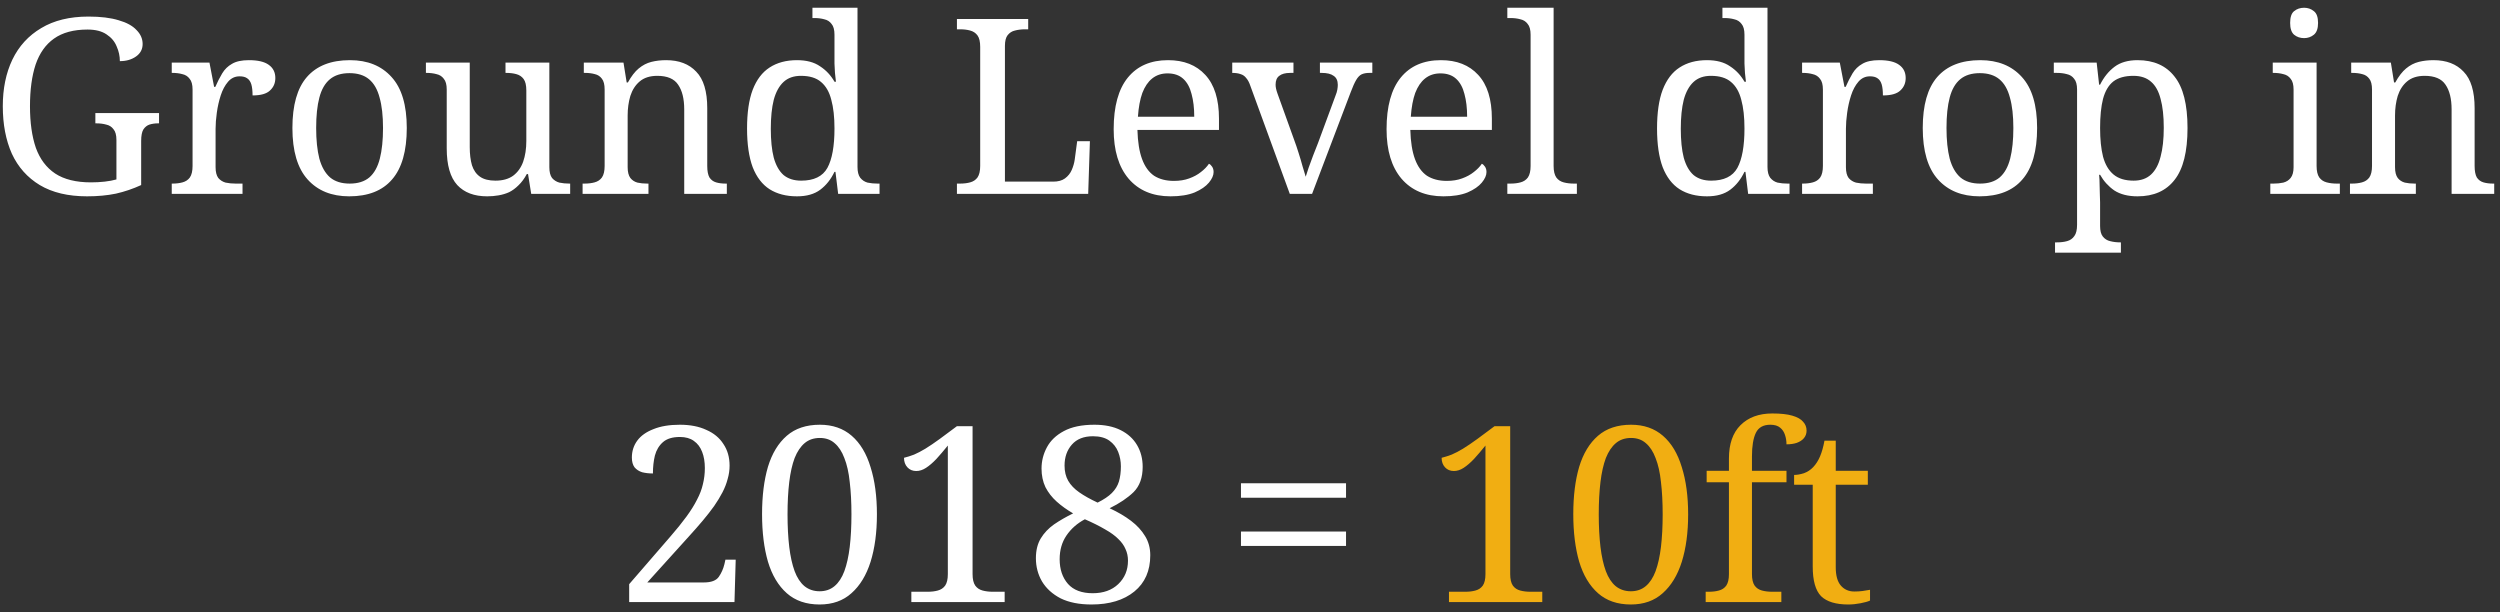 <svg width="245" height="60" viewBox="0 0 245 60" fill="none" xmlns="http://www.w3.org/2000/svg">
<rect x="0" y="0" width="245" height="60" fill="#333333" stroke="none"/>
<path d="M8.53 19.24C6.674 19.24 5.13 18.872 3.898 18.136C2.682 17.4 1.77 16.376 1.162 15.064C0.57 13.736 0.274 12.184 0.274 10.408C0.274 8.68 0.586 7.16 1.21 5.848C1.85 4.52 2.794 3.488 4.042 2.752C5.29 2 6.834 1.624 8.674 1.624C9.858 1.624 10.842 1.744 11.626 1.984C12.41 2.208 12.994 2.528 13.378 2.944C13.778 3.344 13.978 3.8 13.978 4.312C13.978 4.824 13.762 5.232 13.33 5.536C12.898 5.84 12.37 5.992 11.746 5.992C11.746 5.496 11.642 5.016 11.434 4.552C11.242 4.072 10.914 3.68 10.45 3.376C9.986 3.056 9.362 2.896 8.578 2.896C7.218 2.896 6.122 3.192 5.29 3.784C4.474 4.36 3.874 5.208 3.49 6.328C3.122 7.448 2.938 8.808 2.938 10.408C2.938 12.008 3.13 13.368 3.514 14.488C3.914 15.592 4.546 16.432 5.41 17.008C6.29 17.584 7.458 17.872 8.914 17.872C9.378 17.872 9.826 17.848 10.258 17.8C10.69 17.752 11.074 17.68 11.41 17.584V13.72C11.41 13.24 11.314 12.888 11.122 12.664C10.946 12.424 10.706 12.272 10.402 12.208C10.114 12.128 9.794 12.088 9.442 12.088H9.346V11.08H15.586V12.088H15.49C15.186 12.088 14.906 12.128 14.65 12.208C14.41 12.288 14.21 12.448 14.05 12.688C13.906 12.928 13.834 13.304 13.834 13.816V18.136C13.034 18.504 12.21 18.784 11.362 18.976C10.514 19.152 9.57 19.24 8.53 19.24ZM16.831 19V17.992H16.903C17.271 17.992 17.599 17.952 17.887 17.872C18.191 17.792 18.431 17.632 18.607 17.392C18.783 17.136 18.871 16.76 18.871 16.264V8.776C18.871 8.296 18.775 7.944 18.583 7.72C18.407 7.48 18.167 7.328 17.863 7.264C17.575 7.184 17.255 7.144 16.903 7.144H16.831V6.136L20.527 6.136L20.983 8.512H21.103C21.311 8.032 21.535 7.592 21.775 7.192C22.015 6.792 22.335 6.48 22.735 6.256C23.135 6.016 23.687 5.896 24.391 5.896C25.271 5.896 25.919 6.048 26.335 6.352C26.767 6.656 26.983 7.088 26.983 7.648C26.983 8.144 26.807 8.552 26.455 8.872C26.119 9.192 25.551 9.352 24.751 9.352C24.751 8.904 24.711 8.544 24.631 8.272C24.551 8 24.415 7.8 24.223 7.672C24.047 7.544 23.799 7.48 23.479 7.48C23.031 7.48 22.655 7.656 22.351 8.008C22.047 8.36 21.807 8.808 21.631 9.352C21.455 9.896 21.327 10.464 21.247 11.056C21.167 11.632 21.127 12.152 21.127 12.616V16.384C21.127 16.848 21.215 17.2 21.391 17.44C21.583 17.664 21.823 17.816 22.111 17.896C22.415 17.96 22.743 17.992 23.095 17.992H23.767V19L16.831 19ZM34.224 19.24C32.496 19.24 31.136 18.688 30.144 17.584C29.152 16.48 28.656 14.8 28.656 12.544C28.656 10.304 29.128 8.64 30.072 7.552C31.032 6.448 32.44 5.896 34.296 5.896C36.024 5.896 37.384 6.448 38.376 7.552C39.368 8.64 39.864 10.304 39.864 12.544C39.864 14.8 39.384 16.48 38.424 17.584C37.48 18.688 36.08 19.24 34.224 19.24ZM34.272 17.992C35.072 17.992 35.712 17.792 36.192 17.392C36.672 16.976 37.016 16.36 37.224 15.544C37.432 14.728 37.536 13.728 37.536 12.544C37.536 11.344 37.424 10.352 37.2 9.568C36.992 8.768 36.648 8.168 36.168 7.768C35.688 7.368 35.048 7.168 34.248 7.168C33.448 7.168 32.808 7.368 32.328 7.768C31.848 8.168 31.504 8.768 31.296 9.568C31.088 10.352 30.984 11.344 30.984 12.544C30.984 13.728 31.088 14.728 31.296 15.544C31.52 16.36 31.872 16.976 32.352 17.392C32.832 17.792 33.472 17.992 34.272 17.992ZM47.739 19.24C46.475 19.24 45.499 18.872 44.812 18.136C44.123 17.384 43.779 16.184 43.779 14.536V8.776C43.779 8.296 43.684 7.944 43.492 7.72C43.316 7.48 43.075 7.328 42.772 7.264C42.483 7.184 42.163 7.144 41.812 7.144H41.739V6.136H46.035V14.416C46.035 15.104 46.108 15.696 46.252 16.192C46.411 16.688 46.675 17.064 47.044 17.32C47.411 17.576 47.916 17.704 48.556 17.704C49.26 17.704 49.836 17.544 50.283 17.224C50.731 16.888 51.059 16.432 51.267 15.856C51.475 15.264 51.58 14.584 51.58 13.816V8.872C51.58 8.36 51.492 7.984 51.316 7.744C51.139 7.504 50.9 7.344 50.596 7.264C50.307 7.184 49.98 7.144 49.611 7.144H49.539V6.136L53.836 6.136V16.384C53.836 16.848 53.923 17.2 54.099 17.44C54.291 17.664 54.532 17.816 54.819 17.896C55.123 17.96 55.452 17.992 55.803 17.992H55.876L55.876 19H52.059L51.748 17.056H51.627C51.388 17.504 51.115 17.872 50.812 18.16C50.523 18.448 50.219 18.672 49.9 18.832C49.58 18.976 49.236 19.08 48.867 19.144C48.499 19.208 48.123 19.24 47.739 19.24ZM57.094 19V17.992H57.286C57.654 17.992 57.982 17.952 58.27 17.872C58.574 17.792 58.814 17.632 58.99 17.392C59.166 17.136 59.254 16.76 59.254 16.264V8.776C59.254 8.296 59.166 7.944 58.99 7.72C58.814 7.48 58.582 7.328 58.294 7.264C58.006 7.184 57.686 7.144 57.334 7.144H57.214V6.136H61.102L61.414 8.08H61.534C61.87 7.472 62.222 7.016 62.59 6.712C62.974 6.392 63.39 6.176 63.838 6.064C64.286 5.952 64.766 5.896 65.278 5.896C66.542 5.896 67.526 6.272 68.23 7.024C68.95 7.76 69.31 8.952 69.31 10.6V16.264C69.31 16.76 69.382 17.136 69.526 17.392C69.686 17.632 69.902 17.792 70.174 17.872C70.446 17.952 70.758 17.992 71.11 17.992H71.23V19L67.054 19V10.72C67.054 9.68 66.854 8.872 66.454 8.296C66.07 7.72 65.39 7.432 64.414 7.432C63.694 7.432 63.118 7.616 62.686 7.984C62.27 8.336 61.966 8.808 61.774 9.4C61.598 9.992 61.51 10.632 61.51 11.32V16.384C61.51 16.848 61.598 17.2 61.774 17.44C61.95 17.664 62.182 17.816 62.47 17.896C62.758 17.96 63.078 17.992 63.43 17.992H63.55V19H57.094ZM78.107 19.24C77.051 19.24 76.155 19.008 75.419 18.544C74.699 18.08 74.147 17.36 73.763 16.384C73.395 15.392 73.211 14.128 73.211 12.592C73.211 11.04 73.395 9.776 73.763 8.8C74.147 7.808 74.699 7.08 75.419 6.616C76.155 6.136 77.051 5.896 78.107 5.896C79.035 5.896 79.787 6.096 80.363 6.496C80.955 6.88 81.427 7.384 81.779 8.008H81.923C81.891 7.736 81.859 7.448 81.827 7.144C81.811 6.84 81.795 6.536 81.779 6.232C81.779 5.912 81.779 5.624 81.779 5.368V3.4C81.779 2.92 81.683 2.568 81.491 2.344C81.315 2.104 81.075 1.952 80.771 1.888C80.483 1.808 80.163 1.768 79.811 1.768H79.619V0.76L84.035 0.76V16.36C84.035 16.824 84.123 17.176 84.299 17.416C84.491 17.656 84.731 17.816 85.019 17.896C85.323 17.96 85.651 17.992 86.003 17.992H86.195V19L82.139 19L81.875 16.84H81.779C81.427 17.576 80.963 18.16 80.387 18.592C79.811 19.024 79.051 19.24 78.107 19.24ZM78.515 17.704C79.763 17.704 80.619 17.288 81.083 16.456C81.547 15.608 81.779 14.32 81.779 12.592C81.779 11.472 81.675 10.536 81.467 9.784C81.275 9.016 80.939 8.432 80.459 8.032C79.995 7.632 79.339 7.432 78.491 7.432C77.787 7.432 77.219 7.632 76.787 8.032C76.355 8.432 76.035 9.016 75.827 9.784C75.635 10.552 75.539 11.496 75.539 12.616C75.539 13.752 75.635 14.696 75.827 15.448C76.035 16.2 76.355 16.768 76.787 17.152C77.235 17.52 77.811 17.704 78.515 17.704ZM93.779 19V17.992H94.091C94.459 17.992 94.787 17.952 95.075 17.872C95.379 17.792 95.619 17.632 95.795 17.392C95.971 17.136 96.059 16.76 96.059 16.264V4.6C96.059 4.088 95.971 3.712 95.795 3.472C95.619 3.232 95.379 3.072 95.075 2.992C94.787 2.912 94.459 2.872 94.091 2.872H93.779V1.864L100.763 1.864V2.872H100.451C100.099 2.872 99.771 2.912 99.467 2.992C99.179 3.056 98.939 3.208 98.747 3.448C98.571 3.672 98.483 4.024 98.483 4.504V17.8L103.211 17.8C103.691 17.8 104.075 17.696 104.363 17.488C104.667 17.264 104.891 16.984 105.035 16.648C105.179 16.312 105.275 15.976 105.323 15.64L105.563 13.84H106.811L106.643 19L93.779 19ZM114.708 19.24C112.964 19.24 111.596 18.664 110.604 17.512C109.628 16.36 109.14 14.744 109.14 12.664C109.14 10.424 109.604 8.736 110.532 7.6C111.46 6.464 112.772 5.896 114.468 5.896C116.02 5.896 117.236 6.376 118.116 7.336C119.012 8.296 119.46 9.728 119.46 11.632V12.736L111.468 12.736C111.5 13.904 111.652 14.856 111.924 15.592C112.196 16.328 112.588 16.872 113.1 17.224C113.628 17.56 114.276 17.728 115.044 17.728C115.604 17.728 116.1 17.648 116.532 17.488C116.98 17.328 117.364 17.12 117.684 16.864C118.02 16.608 118.284 16.336 118.476 16.048C118.588 16.096 118.692 16.192 118.788 16.336C118.884 16.48 118.932 16.656 118.932 16.864C118.932 17.184 118.78 17.528 118.476 17.896C118.172 18.264 117.708 18.584 117.084 18.856C116.46 19.112 115.668 19.24 114.708 19.24ZM117.036 11.44C117.036 10.592 116.948 9.848 116.772 9.208C116.612 8.568 116.34 8.072 115.956 7.72C115.572 7.368 115.06 7.192 114.42 7.192C113.828 7.192 113.324 7.36 112.908 7.696C112.508 8.016 112.188 8.488 111.948 9.112C111.724 9.736 111.58 10.512 111.516 11.44H117.036ZM122.536 8.416C122.424 8.08 122.288 7.824 122.128 7.648C121.984 7.456 121.8 7.328 121.576 7.264C121.368 7.184 121.096 7.144 120.76 7.144V6.136H126.76V7.144H126.448C125.968 7.144 125.608 7.24 125.368 7.432C125.128 7.608 125.008 7.896 125.008 8.296C125.008 8.424 125.024 8.56 125.056 8.704C125.088 8.848 125.136 9.008 125.2 9.184L126.832 13.72C126.976 14.104 127.12 14.528 127.264 14.992C127.408 15.44 127.536 15.872 127.648 16.288C127.776 16.688 127.88 17.032 127.96 17.32C128.024 17.096 128.12 16.8 128.248 16.432C128.376 16.064 128.52 15.672 128.68 15.256C128.856 14.824 129.016 14.416 129.16 14.032L130.888 9.352C130.968 9.16 131.024 8.976 131.056 8.8C131.088 8.608 131.104 8.448 131.104 8.32C131.104 7.904 130.968 7.608 130.696 7.432C130.44 7.24 130.048 7.144 129.52 7.144H129.352V6.136H134.488V7.144H134.2C133.896 7.144 133.64 7.192 133.432 7.288C133.24 7.384 133.064 7.568 132.904 7.84C132.744 8.112 132.568 8.504 132.376 9.016L128.584 19H126.4L122.536 8.416ZM141.451 19.24C139.707 19.24 138.339 18.664 137.347 17.512C136.371 16.36 135.883 14.744 135.883 12.664C135.883 10.424 136.347 8.736 137.275 7.6C138.203 6.464 139.515 5.896 141.211 5.896C142.763 5.896 143.979 6.376 144.859 7.336C145.755 8.296 146.203 9.728 146.203 11.632V12.736H138.211C138.243 13.904 138.395 14.856 138.667 15.592C138.939 16.328 139.331 16.872 139.843 17.224C140.371 17.56 141.019 17.728 141.787 17.728C142.347 17.728 142.843 17.648 143.275 17.488C143.723 17.328 144.107 17.12 144.427 16.864C144.763 16.608 145.027 16.336 145.219 16.048C145.331 16.096 145.435 16.192 145.531 16.336C145.627 16.48 145.675 16.656 145.675 16.864C145.675 17.184 145.523 17.528 145.219 17.896C144.915 18.264 144.451 18.584 143.827 18.856C143.203 19.112 142.411 19.24 141.451 19.24ZM143.779 11.44C143.779 10.592 143.691 9.848 143.515 9.208C143.355 8.568 143.083 8.072 142.699 7.72C142.315 7.368 141.803 7.192 141.163 7.192C140.571 7.192 140.067 7.36 139.651 7.696C139.251 8.016 138.931 8.488 138.691 9.112C138.467 9.736 138.323 10.512 138.259 11.44H143.779ZM147.718 19V17.992H148.03C148.398 17.992 148.726 17.952 149.014 17.872C149.318 17.792 149.558 17.632 149.734 17.392C149.91 17.136 149.998 16.76 149.998 16.264V3.4C149.998 2.92 149.902 2.568 149.71 2.344C149.534 2.104 149.294 1.952 148.99 1.888C148.702 1.808 148.382 1.768 148.03 1.768H147.718V0.76L152.254 0.76V16.264C152.254 16.76 152.342 17.136 152.518 17.392C152.694 17.632 152.934 17.792 153.238 17.872C153.542 17.952 153.87 17.992 154.222 17.992H154.534V19L147.718 19ZM167.286 19.24C166.23 19.24 165.334 19.008 164.598 18.544C163.878 18.08 163.326 17.36 162.942 16.384C162.574 15.392 162.39 14.128 162.39 12.592C162.39 11.04 162.574 9.776 162.942 8.8C163.326 7.808 163.878 7.08 164.598 6.616C165.334 6.136 166.23 5.896 167.286 5.896C168.214 5.896 168.966 6.096 169.542 6.496C170.134 6.88 170.606 7.384 170.958 8.008H171.102C171.07 7.736 171.038 7.448 171.006 7.144C170.99 6.84 170.974 6.536 170.958 6.232C170.958 5.912 170.958 5.624 170.958 5.368V3.4C170.958 2.92 170.862 2.568 170.67 2.344C170.494 2.104 170.254 1.952 169.95 1.888C169.662 1.808 169.342 1.768 168.99 1.768H168.798V0.76H173.214V16.36C173.214 16.824 173.302 17.176 173.478 17.416C173.67 17.656 173.91 17.816 174.198 17.896C174.502 17.96 174.83 17.992 175.182 17.992H175.374V19H171.318L171.054 16.84H170.958C170.606 17.576 170.142 18.16 169.566 18.592C168.99 19.024 168.23 19.24 167.286 19.24ZM167.694 17.704C168.942 17.704 169.798 17.288 170.262 16.456C170.726 15.608 170.958 14.32 170.958 12.592C170.958 11.472 170.854 10.536 170.646 9.784C170.454 9.016 170.118 8.432 169.638 8.032C169.174 7.632 168.518 7.432 167.67 7.432C166.966 7.432 166.398 7.632 165.966 8.032C165.534 8.432 165.214 9.016 165.006 9.784C164.814 10.552 164.718 11.496 164.718 12.616C164.718 13.752 164.814 14.696 165.006 15.448C165.214 16.2 165.534 16.768 165.966 17.152C166.414 17.52 166.99 17.704 167.694 17.704ZM176.604 19V17.992H176.677C177.045 17.992 177.373 17.952 177.661 17.872C177.965 17.792 178.205 17.632 178.381 17.392C178.557 17.136 178.645 16.76 178.645 16.264V8.776C178.645 8.296 178.549 7.944 178.357 7.72C178.181 7.48 177.941 7.328 177.637 7.264C177.349 7.184 177.029 7.144 176.677 7.144H176.604V6.136H180.301L180.757 8.512H180.877C181.085 8.032 181.309 7.592 181.549 7.192C181.789 6.792 182.109 6.48 182.509 6.256C182.909 6.016 183.461 5.896 184.165 5.896C185.045 5.896 185.693 6.048 186.109 6.352C186.541 6.656 186.757 7.088 186.757 7.648C186.757 8.144 186.581 8.552 186.229 8.872C185.893 9.192 185.325 9.352 184.525 9.352C184.525 8.904 184.485 8.544 184.405 8.272C184.325 8 184.189 7.8 183.997 7.672C183.821 7.544 183.573 7.48 183.253 7.48C182.805 7.48 182.429 7.656 182.125 8.008C181.821 8.36 181.581 8.808 181.405 9.352C181.229 9.896 181.101 10.464 181.021 11.056C180.941 11.632 180.901 12.152 180.901 12.616V16.384C180.901 16.848 180.989 17.2 181.165 17.44C181.357 17.664 181.597 17.816 181.885 17.896C182.189 17.96 182.517 17.992 182.868 17.992H183.541V19H176.604ZM193.997 19.24C192.269 19.24 190.909 18.688 189.917 17.584C188.925 16.48 188.429 14.8 188.429 12.544C188.429 10.304 188.901 8.64 189.845 7.552C190.805 6.448 192.213 5.896 194.069 5.896C195.797 5.896 197.157 6.448 198.149 7.552C199.141 8.64 199.637 10.304 199.637 12.544C199.637 14.8 199.157 16.48 198.197 17.584C197.253 18.688 195.853 19.24 193.997 19.24ZM194.045 17.992C194.845 17.992 195.485 17.792 195.965 17.392C196.445 16.976 196.789 16.36 196.997 15.544C197.205 14.728 197.309 13.728 197.309 12.544C197.309 11.344 197.197 10.352 196.973 9.568C196.765 8.768 196.421 8.168 195.941 7.768C195.461 7.368 194.821 7.168 194.021 7.168C193.221 7.168 192.581 7.368 192.101 7.768C191.621 8.168 191.277 8.768 191.069 9.568C190.861 10.352 190.757 11.344 190.757 12.544C190.757 13.728 190.861 14.728 191.069 15.544C191.293 16.36 191.645 16.976 192.125 17.392C192.605 17.792 193.245 17.992 194.045 17.992ZM201.393 24.76V23.752H201.585C201.953 23.752 202.281 23.712 202.569 23.632C202.873 23.552 203.113 23.384 203.289 23.128C203.465 22.888 203.553 22.52 203.553 22.024V8.776C203.553 8.296 203.457 7.944 203.265 7.72C203.089 7.48 202.849 7.328 202.545 7.264C202.257 7.184 201.937 7.144 201.585 7.144H201.273V6.136L205.473 6.136L205.713 8.296H205.809C206.177 7.56 206.649 6.976 207.225 6.544C207.801 6.112 208.553 5.896 209.481 5.896C211.065 5.896 212.273 6.432 213.105 7.504C213.953 8.56 214.377 10.24 214.377 12.544C214.377 14.864 213.953 16.56 213.105 17.632C212.273 18.704 211.065 19.24 209.481 19.24C208.553 19.24 207.793 19.048 207.201 18.664C206.625 18.264 206.161 17.752 205.809 17.128H205.713C205.745 17.432 205.761 17.76 205.761 18.112C205.777 18.448 205.785 18.768 205.785 19.072C205.801 19.376 205.809 19.632 205.809 19.84V22.144C205.809 22.608 205.897 22.952 206.073 23.176C206.265 23.416 206.505 23.568 206.793 23.632C207.097 23.712 207.425 23.752 207.777 23.752H207.849V24.76H201.393ZM209.097 17.704C209.801 17.704 210.369 17.504 210.801 17.104C211.233 16.704 211.545 16.12 211.737 15.352C211.945 14.584 212.049 13.64 212.049 12.52C212.049 11.384 211.945 10.44 211.737 9.688C211.545 8.936 211.233 8.376 210.801 8.008C210.369 7.624 209.793 7.432 209.073 7.432C208.241 7.432 207.585 7.616 207.105 7.984C206.641 8.352 206.305 8.92 206.097 9.688C205.905 10.44 205.809 11.392 205.809 12.544C205.809 13.648 205.905 14.584 206.097 15.352C206.305 16.12 206.649 16.704 207.129 17.104C207.609 17.504 208.265 17.704 209.097 17.704ZM222.49 19V17.992H222.802C223.154 17.992 223.474 17.96 223.762 17.896C224.066 17.816 224.306 17.664 224.482 17.44C224.674 17.2 224.77 16.848 224.77 16.384V8.776C224.77 8.296 224.674 7.944 224.482 7.72C224.306 7.48 224.066 7.328 223.762 7.264C223.474 7.184 223.154 7.144 222.802 7.144H222.729V6.136H227.026V16.264C227.026 16.76 227.114 17.136 227.29 17.392C227.466 17.632 227.706 17.792 228.01 17.872C228.314 17.952 228.642 17.992 228.993 17.992H229.306V19H222.49ZM225.802 3.736C225.418 3.736 225.09 3.624 224.818 3.4C224.562 3.176 224.434 2.792 224.434 2.248C224.434 1.688 224.562 1.304 224.818 1.096C225.09 0.872 225.418 0.76 225.802 0.76C226.17 0.76 226.49 0.872 226.762 1.096C227.034 1.304 227.17 1.688 227.17 2.248C227.17 2.792 227.034 3.176 226.762 3.4C226.49 3.624 226.17 3.736 225.802 3.736ZM230.297 19V17.992H230.489C230.857 17.992 231.185 17.952 231.473 17.872C231.777 17.792 232.017 17.632 232.193 17.392C232.369 17.136 232.457 16.76 232.457 16.264V8.776C232.457 8.296 232.369 7.944 232.193 7.72C232.017 7.48 231.785 7.328 231.497 7.264C231.209 7.184 230.889 7.144 230.537 7.144H230.417V6.136H234.305L234.617 8.08H234.737C235.073 7.472 235.425 7.016 235.793 6.712C236.177 6.392 236.593 6.176 237.041 6.064C237.489 5.952 237.969 5.896 238.481 5.896C239.745 5.896 240.729 6.272 241.433 7.024C242.153 7.76 242.513 8.952 242.513 10.6V16.264C242.513 16.76 242.585 17.136 242.729 17.392C242.889 17.632 243.105 17.792 243.377 17.872C243.649 17.952 243.961 17.992 244.313 17.992H244.433V19H240.257V10.72C240.257 9.68 240.057 8.872 239.657 8.296C239.273 7.72 238.593 7.432 237.617 7.432C236.897 7.432 236.321 7.616 235.889 7.984C235.473 8.336 235.169 8.808 234.977 9.4C234.801 9.992 234.713 10.632 234.713 11.32V16.384C234.713 16.848 234.801 17.2 234.977 17.44C235.153 17.664 235.385 17.816 235.673 17.896C235.961 17.96 236.281 17.992 236.633 17.992H236.753V19H230.297ZM61.659 59V57.248L65.667 52.616C66.307 51.88 66.843 51.216 67.275 50.624C67.707 50.032 68.051 49.48 68.307 48.968C68.579 48.456 68.771 47.952 68.883 47.456C69.011 46.944 69.075 46.416 69.075 45.872C69.075 45.264 68.987 44.736 68.811 44.288C68.635 43.824 68.363 43.464 67.995 43.208C67.643 42.952 67.187 42.824 66.627 42.824C65.907 42.824 65.355 42.992 64.971 43.328C64.587 43.664 64.323 44.104 64.179 44.648C64.051 45.176 63.987 45.76 63.987 46.4C63.603 46.4 63.251 46.36 62.931 46.28C62.627 46.184 62.379 46.024 62.187 45.8C62.011 45.56 61.923 45.24 61.923 44.84C61.923 44.216 62.099 43.664 62.451 43.184C62.803 42.704 63.331 42.328 64.035 42.056C64.739 41.768 65.603 41.624 66.627 41.624C67.635 41.624 68.499 41.792 69.219 42.128C69.955 42.448 70.515 42.912 70.899 43.52C71.299 44.112 71.499 44.816 71.499 45.632C71.499 46.08 71.435 46.52 71.307 46.952C71.195 47.384 71.027 47.816 70.803 48.248C70.579 48.68 70.307 49.128 69.987 49.592C69.667 50.04 69.299 50.512 68.883 51.008C68.467 51.504 68.003 52.032 67.491 52.592L63.435 57.08H68.979C69.699 57.08 70.187 56.896 70.443 56.528C70.699 56.16 70.883 55.744 70.995 55.28L71.091 54.848H72.099L71.979 59H61.659ZM80.322 59.24C79.01 59.24 77.938 58.872 77.106 58.136C76.274 57.4 75.658 56.368 75.258 55.04C74.874 53.712 74.682 52.16 74.682 50.384C74.682 48.608 74.874 47.064 75.258 45.752C75.658 44.44 76.274 43.424 77.106 42.704C77.938 41.984 79.018 41.624 80.346 41.624C81.594 41.624 82.634 41.984 83.466 42.704C84.298 43.424 84.914 44.448 85.314 45.776C85.73 47.088 85.938 48.632 85.938 50.408C85.938 52.184 85.73 53.736 85.314 55.064C84.898 56.376 84.274 57.4 83.442 58.136C82.626 58.872 81.586 59.24 80.322 59.24ZM80.322 57.944C80.898 57.944 81.386 57.776 81.786 57.44C82.186 57.104 82.506 56.616 82.746 55.976C82.986 55.32 83.162 54.528 83.274 53.6C83.386 52.656 83.442 51.592 83.442 50.408C83.442 49.224 83.386 48.168 83.274 47.24C83.178 46.312 83.002 45.528 82.746 44.888C82.506 44.248 82.186 43.76 81.786 43.424C81.402 43.088 80.922 42.92 80.346 42.92C79.754 42.92 79.258 43.088 78.858 43.424C78.458 43.76 78.13 44.248 77.874 44.888C77.634 45.528 77.458 46.312 77.346 47.24C77.234 48.168 77.178 49.224 77.178 50.408C77.178 51.592 77.234 52.656 77.346 53.6C77.458 54.528 77.634 55.32 77.874 55.976C78.114 56.616 78.434 57.104 78.834 57.44C79.25 57.776 79.746 57.944 80.322 57.944ZM89.312 59V57.992H90.92C91.288 57.992 91.616 57.952 91.904 57.872C92.208 57.792 92.448 57.632 92.624 57.392C92.8 57.136 92.888 56.76 92.888 56.264L92.888 43.664C92.488 44.16 92.112 44.6 91.76 44.984C91.408 45.352 91.072 45.64 90.752 45.848C90.432 46.056 90.112 46.16 89.792 46.16C89.44 46.16 89.152 46.04 88.928 45.8C88.704 45.56 88.592 45.248 88.592 44.864C88.912 44.784 89.24 44.68 89.576 44.552C89.912 44.408 90.28 44.216 90.68 43.976C91.096 43.72 91.568 43.4 92.096 43.016L93.776 41.768H95.312L95.312 56.264C95.312 56.76 95.4 57.136 95.576 57.392C95.752 57.632 95.992 57.792 96.296 57.872C96.6 57.952 96.928 57.992 97.28 57.992H98.456V59L89.312 59ZM106.966 59.24C105.766 59.24 104.758 59.04 103.942 58.64C103.142 58.224 102.534 57.672 102.118 56.984C101.718 56.296 101.518 55.536 101.518 54.704C101.518 53.936 101.678 53.288 101.998 52.76C102.318 52.232 102.75 51.776 103.294 51.392C103.854 51.008 104.478 50.648 105.166 50.312C104.558 49.96 104.022 49.576 103.558 49.16C103.094 48.744 102.726 48.272 102.454 47.744C102.198 47.2 102.07 46.592 102.07 45.92C102.07 45.184 102.246 44.488 102.598 43.832C102.95 43.176 103.502 42.648 104.254 42.248C105.022 41.832 106.022 41.624 107.254 41.624C108.262 41.624 109.118 41.8 109.822 42.152C110.526 42.504 111.062 42.992 111.43 43.616C111.798 44.24 111.982 44.952 111.982 45.752C111.982 46.808 111.686 47.632 111.094 48.224C110.502 48.8 109.718 49.328 108.742 49.808C109.542 50.176 110.238 50.584 110.83 51.032C111.422 51.48 111.886 51.984 112.222 52.544C112.558 53.088 112.726 53.712 112.726 54.416C112.726 55.936 112.206 57.12 111.166 57.968C110.126 58.816 108.726 59.24 106.966 59.24ZM107.086 58.136C108.126 58.136 108.958 57.84 109.582 57.248C110.222 56.64 110.542 55.872 110.542 54.944C110.542 54.528 110.462 54.152 110.302 53.816C110.158 53.464 109.918 53.128 109.582 52.808C109.262 52.488 108.83 52.176 108.286 51.872C107.742 51.552 107.086 51.224 106.318 50.888C105.566 51.288 104.966 51.816 104.518 52.472C104.07 53.128 103.846 53.904 103.846 54.8C103.846 55.792 104.118 56.6 104.662 57.224C105.206 57.832 106.014 58.136 107.086 58.136ZM107.566 49.256C108.174 48.952 108.638 48.64 108.958 48.32C109.294 47.984 109.526 47.608 109.654 47.192C109.782 46.76 109.846 46.264 109.846 45.704C109.846 45.208 109.758 44.736 109.582 44.288C109.406 43.84 109.118 43.472 108.718 43.184C108.318 42.896 107.782 42.752 107.11 42.752C106.214 42.752 105.526 43.024 105.046 43.568C104.566 44.112 104.326 44.8 104.326 45.632C104.326 46.208 104.446 46.704 104.686 47.12C104.926 47.536 105.286 47.912 105.766 48.248C106.246 48.584 106.846 48.92 107.566 49.256ZM121.615 48.776V47.36H131.911V48.776H121.615ZM121.615 53.504V52.088H131.911V53.504H121.615Z" fill="white"/>
<path d="M141.999 59V57.992H143.607C143.975 57.992 144.303 57.952 144.591 57.872C144.895 57.792 145.135 57.632 145.311 57.392C145.487 57.136 145.575 56.76 145.575 56.264V43.664C145.175 44.16 144.799 44.6 144.447 44.984C144.095 45.352 143.759 45.64 143.439 45.848C143.119 46.056 142.799 46.16 142.479 46.16C142.127 46.16 141.839 46.04 141.615 45.8C141.391 45.56 141.279 45.248 141.279 44.864C141.599 44.784 141.927 44.68 142.263 44.552C142.599 44.408 142.967 44.216 143.367 43.976C143.783 43.72 144.255 43.4 144.783 43.016L146.463 41.768H147.999V56.264C147.999 56.76 148.087 57.136 148.263 57.392C148.439 57.632 148.679 57.792 148.983 57.872C149.287 57.952 149.615 57.992 149.967 57.992H151.143V59H141.999ZM159.822 59.24C158.51 59.24 157.438 58.872 156.606 58.136C155.774 57.4 155.158 56.368 154.758 55.04C154.374 53.712 154.182 52.16 154.182 50.384C154.182 48.608 154.374 47.064 154.758 45.752C155.158 44.44 155.774 43.424 156.606 42.704C157.438 41.984 158.518 41.624 159.846 41.624C161.094 41.624 162.134 41.984 162.966 42.704C163.798 43.424 164.414 44.448 164.814 45.776C165.23 47.088 165.438 48.632 165.438 50.408C165.438 52.184 165.23 53.736 164.814 55.064C164.398 56.376 163.774 57.4 162.942 58.136C162.126 58.872 161.086 59.24 159.822 59.24ZM159.822 57.944C160.398 57.944 160.886 57.776 161.286 57.44C161.686 57.104 162.006 56.616 162.246 55.976C162.486 55.32 162.662 54.528 162.774 53.6C162.886 52.656 162.942 51.592 162.942 50.408C162.942 49.224 162.886 48.168 162.774 47.24C162.678 46.312 162.502 45.528 162.246 44.888C162.006 44.248 161.686 43.76 161.286 43.424C160.902 43.088 160.422 42.92 159.846 42.92C159.254 42.92 158.758 43.088 158.358 43.424C157.958 43.76 157.63 44.248 157.374 44.888C157.134 45.528 156.958 46.312 156.846 47.24C156.734 48.168 156.678 49.224 156.678 50.408C156.678 51.592 156.734 52.656 156.846 53.6C156.958 54.528 157.134 55.32 157.374 55.976C157.614 56.616 157.934 57.104 158.334 57.44C158.75 57.776 159.246 57.944 159.822 57.944ZM167.156 59V57.992H167.468C167.836 57.992 168.164 57.952 168.452 57.872C168.756 57.792 168.996 57.632 169.172 57.392C169.348 57.136 169.436 56.76 169.436 56.264V47.264H167.252V46.136H169.436V44.936C169.436 43.512 169.812 42.424 170.564 41.672C171.332 40.904 172.372 40.52 173.684 40.52C174.516 40.52 175.172 40.592 175.652 40.736C176.148 40.88 176.5 41.08 176.708 41.336C176.932 41.576 177.044 41.864 177.044 42.2C177.044 42.488 176.956 42.736 176.78 42.944C176.62 43.136 176.388 43.288 176.084 43.4C175.796 43.496 175.46 43.544 175.076 43.544C175.076 43.224 175.028 42.92 174.932 42.632C174.836 42.328 174.676 42.088 174.452 41.912C174.228 41.72 173.908 41.624 173.492 41.624C172.804 41.624 172.332 41.888 172.076 42.416C171.82 42.944 171.692 43.712 171.692 44.72V46.136H175.076V47.264H171.692V56.264C171.692 56.76 171.78 57.136 171.956 57.392C172.132 57.632 172.372 57.792 172.676 57.872C172.98 57.952 173.308 57.992 173.66 57.992H174.572V59H167.156ZM181.127 59.24C179.911 59.24 179.023 58.968 178.463 58.424C177.919 57.864 177.647 56.896 177.647 55.52V47.504H175.823V46.544C176.111 46.544 176.431 46.488 176.783 46.376C177.135 46.248 177.439 46.048 177.695 45.776C177.967 45.488 178.191 45.136 178.367 44.72C178.543 44.304 178.687 43.792 178.799 43.184H179.903V46.136H183.047V47.504H179.903V55.592C179.903 56.408 180.071 57.008 180.407 57.392C180.743 57.776 181.183 57.968 181.727 57.968C182.015 57.968 182.279 57.952 182.519 57.92C182.759 57.888 183.007 57.848 183.263 57.8V58.856C183.055 58.952 182.743 59.04 182.327 59.12C181.911 59.2 181.511 59.24 181.127 59.24Z" fill="#F1AE12"/>
</svg>
